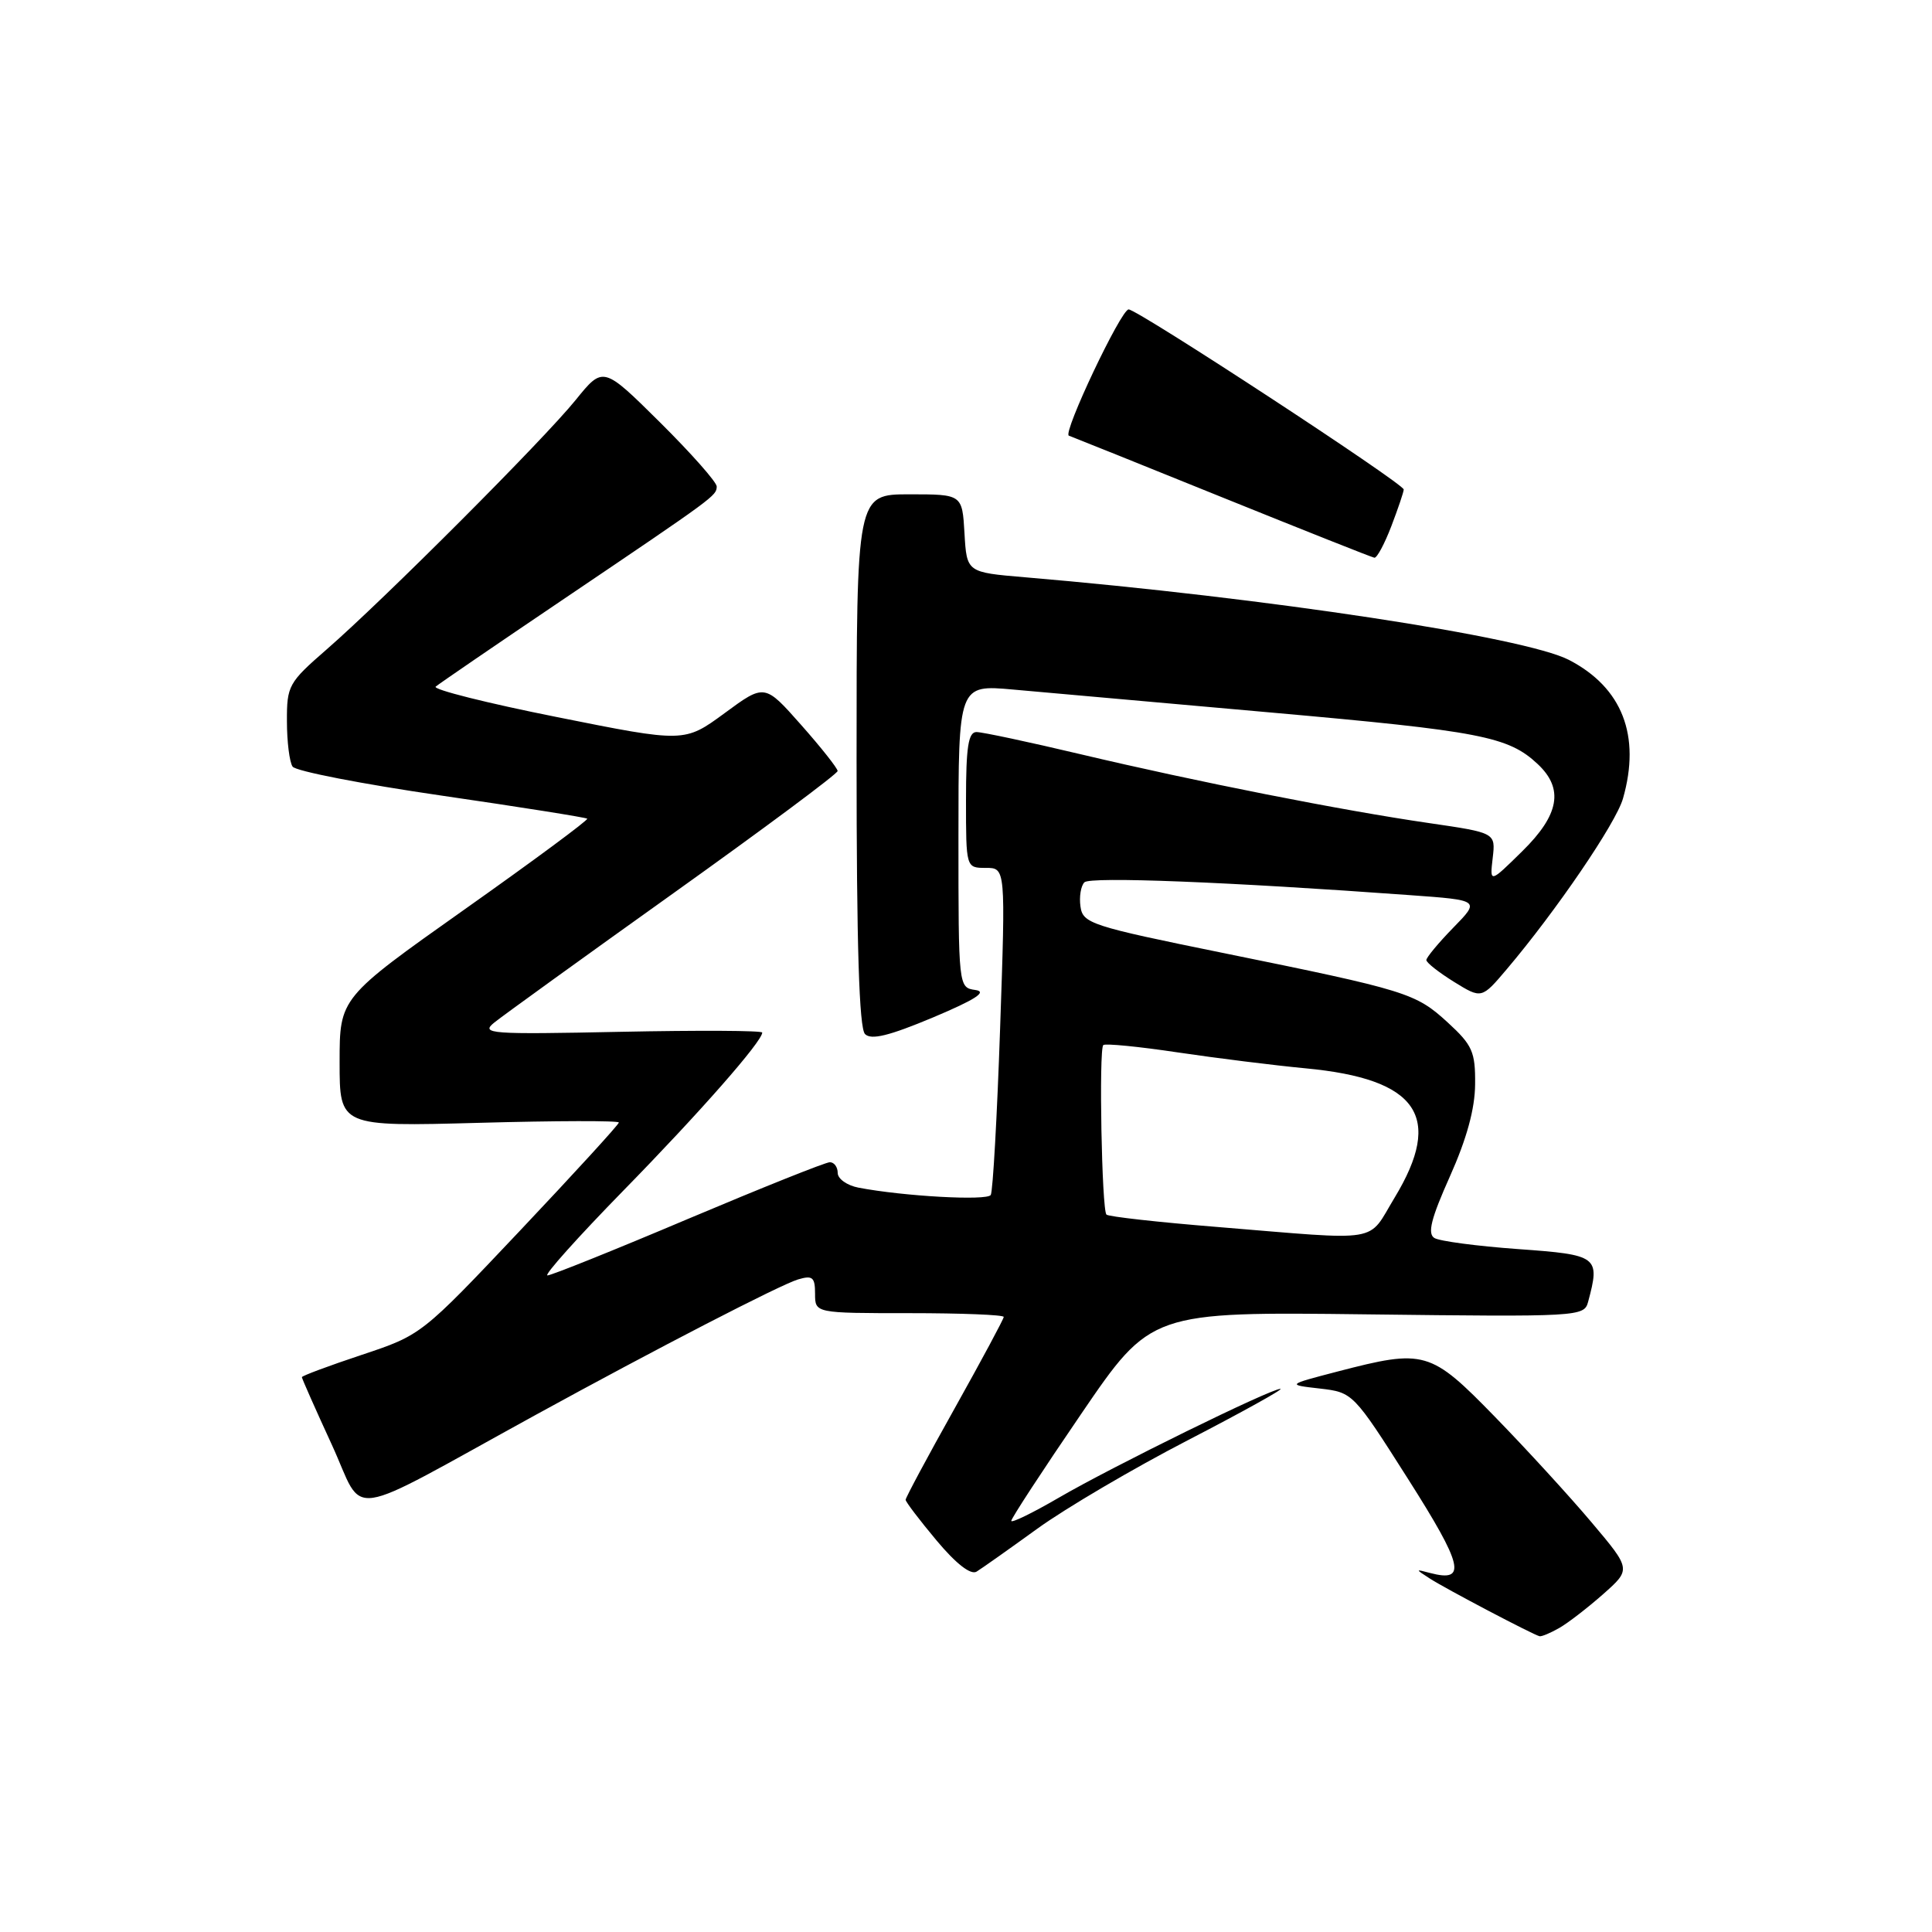 <?xml version="1.0" encoding="UTF-8" standalone="no"?>
<!DOCTYPE svg PUBLIC "-//W3C//DTD SVG 1.1//EN" "http://www.w3.org/Graphics/SVG/1.1/DTD/svg11.dtd" >
<svg xmlns="http://www.w3.org/2000/svg" xmlns:xlink="http://www.w3.org/1999/xlink" version="1.1" viewBox="0 0 256 256">
 <g >
 <path fill="currentColor"
d=" M 206.62 215.71 C 207.78 215.05 210.40 213.02 212.44 211.22 C 216.14 207.94 216.14 207.94 210.89 201.72 C 208.01 198.30 202.25 192.01 198.10 187.75 C 189.52 178.94 188.78 178.73 177.21 181.74 C 170.50 183.49 170.50 183.49 174.89 183.99 C 179.26 184.50 179.32 184.55 186.58 195.98 C 193.87 207.45 194.41 209.72 189.50 208.43 C 187.50 207.90 187.50 207.90 189.50 209.19 C 191.58 210.53 203.12 216.60 204.00 216.81 C 204.28 216.87 205.45 216.38 206.62 215.71 Z  M 137.45 202.56 C 141.21 199.84 150.18 194.57 157.39 190.84 C 164.60 187.11 170.13 184.04 169.67 184.03 C 168.43 183.99 147.39 194.32 140.25 198.48 C 136.81 200.48 134.00 201.85 134.00 201.52 C 134.00 201.19 138.16 194.82 143.25 187.37 C 152.50 173.81 152.50 173.81 181.20 174.16 C 209.23 174.50 209.91 174.46 210.43 172.51 C 212.05 166.48 211.77 166.27 201.15 165.51 C 195.74 165.12 190.74 164.46 190.06 164.04 C 189.12 163.45 189.63 161.45 192.12 155.88 C 194.34 150.92 195.44 146.92 195.46 143.67 C 195.50 139.37 195.10 138.48 191.84 135.49 C 187.57 131.58 186.48 131.24 162.00 126.26 C 144.59 122.72 143.48 122.36 143.17 120.13 C 142.98 118.83 143.22 117.38 143.69 116.91 C 144.46 116.14 162.69 116.85 186.81 118.61 C 196.13 119.28 196.13 119.28 192.56 122.93 C 190.60 124.94 189.00 126.87 189.00 127.21 C 189.00 127.56 190.65 128.85 192.66 130.10 C 196.32 132.36 196.32 132.36 199.65 128.43 C 206.19 120.71 214.12 109.08 215.05 105.82 C 217.44 97.48 214.96 91.10 207.89 87.44 C 202.01 84.40 167.76 79.20 135.80 76.49 C 128.10 75.84 128.10 75.84 127.80 70.67 C 127.50 65.50 127.50 65.50 120.50 65.50 C 113.50 65.50 113.50 65.50 113.50 100.70 C 113.50 125.27 113.84 136.24 114.62 137.02 C 115.44 137.84 117.82 137.25 123.62 134.82 C 129.25 132.45 130.86 131.41 129.25 131.18 C 127.00 130.86 127.00 130.84 127.00 110.79 C 127.00 90.72 127.00 90.72 134.25 91.37 C 138.24 91.73 153.65 93.10 168.50 94.42 C 196.18 96.88 199.86 97.59 203.75 101.24 C 207.24 104.51 206.63 107.96 201.70 112.80 C 197.40 117.03 197.40 117.03 197.79 113.69 C 198.18 110.35 198.18 110.35 189.34 109.06 C 177.76 107.38 158.55 103.58 143.14 99.93 C 136.35 98.32 130.16 97.00 129.39 97.00 C 128.31 97.00 128.00 98.98 128.00 106.00 C 128.00 115.00 128.00 115.00 130.63 115.00 C 133.25 115.00 133.25 115.00 132.52 136.25 C 132.12 147.94 131.56 157.88 131.28 158.34 C 130.80 159.13 119.76 158.52 113.75 157.37 C 112.24 157.08 111.00 156.20 111.00 155.42 C 111.00 154.64 110.53 154.00 109.96 154.00 C 109.39 154.00 100.95 157.38 91.19 161.50 C 81.44 165.63 73.05 169.00 72.54 169.00 C 72.03 169.00 76.56 163.94 82.61 157.75 C 92.72 147.42 101.00 137.99 101.00 136.82 C 101.00 136.55 92.56 136.51 82.25 136.72 C 64.85 137.08 63.64 136.99 65.50 135.49 C 66.60 134.60 77.29 126.88 89.25 118.34 C 101.21 109.80 111.00 102.52 110.99 102.16 C 110.98 101.80 108.81 99.05 106.15 96.05 C 101.32 90.59 101.32 90.59 96.01 94.50 C 90.69 98.40 90.69 98.40 73.82 95.02 C 64.54 93.17 57.30 91.35 57.73 90.98 C 58.15 90.62 65.70 85.45 74.50 79.51 C 94.82 65.78 94.93 65.70 94.97 64.47 C 94.99 63.91 91.61 60.09 87.46 55.97 C 79.92 48.50 79.92 48.50 76.28 53.00 C 72.03 58.26 50.86 79.46 43.25 86.08 C 38.24 90.44 38.00 90.86 38.02 95.57 C 38.02 98.28 38.36 100.99 38.77 101.58 C 39.17 102.18 48.05 103.90 58.50 105.42 C 68.95 106.94 77.64 108.32 77.81 108.48 C 77.98 108.65 70.67 114.06 61.56 120.50 C 45.00 132.22 45.00 132.22 45.00 140.75 C 45.00 149.28 45.00 149.28 63.50 148.78 C 73.67 148.50 82.00 148.48 82.00 148.74 C 82.00 149.00 76.11 155.44 68.92 163.05 C 55.84 176.89 55.84 176.89 47.92 179.53 C 43.56 180.98 40.00 182.31 40.00 182.48 C 40.00 182.66 41.79 186.70 43.98 191.46 C 48.46 201.21 45.08 201.70 71.00 187.47 C 86.88 178.76 103.37 170.24 105.75 169.53 C 107.67 168.96 108.00 169.24 108.00 171.43 C 108.00 174.00 108.00 174.00 120.50 174.00 C 127.38 174.00 133.00 174.22 133.00 174.50 C 133.00 174.77 130.07 180.22 126.50 186.61 C 122.92 193.00 120.00 198.45 120.00 198.73 C 120.00 199.00 121.84 201.42 124.09 204.11 C 126.68 207.21 128.63 208.72 129.40 208.25 C 130.07 207.84 133.69 205.28 137.45 202.56 Z  M 184.36 69.72 C 185.26 67.36 186.00 65.18 186.00 64.86 C 186.00 64.08 150.74 41.00 149.55 41.00 C 148.54 41.00 140.77 57.42 141.63 57.73 C 142.11 57.90 151.28 61.58 162.00 65.92 C 172.72 70.25 181.78 73.85 182.11 73.90 C 182.45 73.96 183.46 72.07 184.36 69.72 Z  M 161.30 162.58 C 153.49 161.95 146.87 161.21 146.61 160.94 C 145.99 160.33 145.59 139.07 146.19 138.48 C 146.43 138.24 150.87 138.67 156.06 139.45 C 161.25 140.22 168.88 141.17 173.00 141.56 C 187.89 142.96 191.31 147.94 184.79 158.70 C 181.11 164.77 183.42 164.39 161.30 162.58 Z "/>
</g>
</svg>
